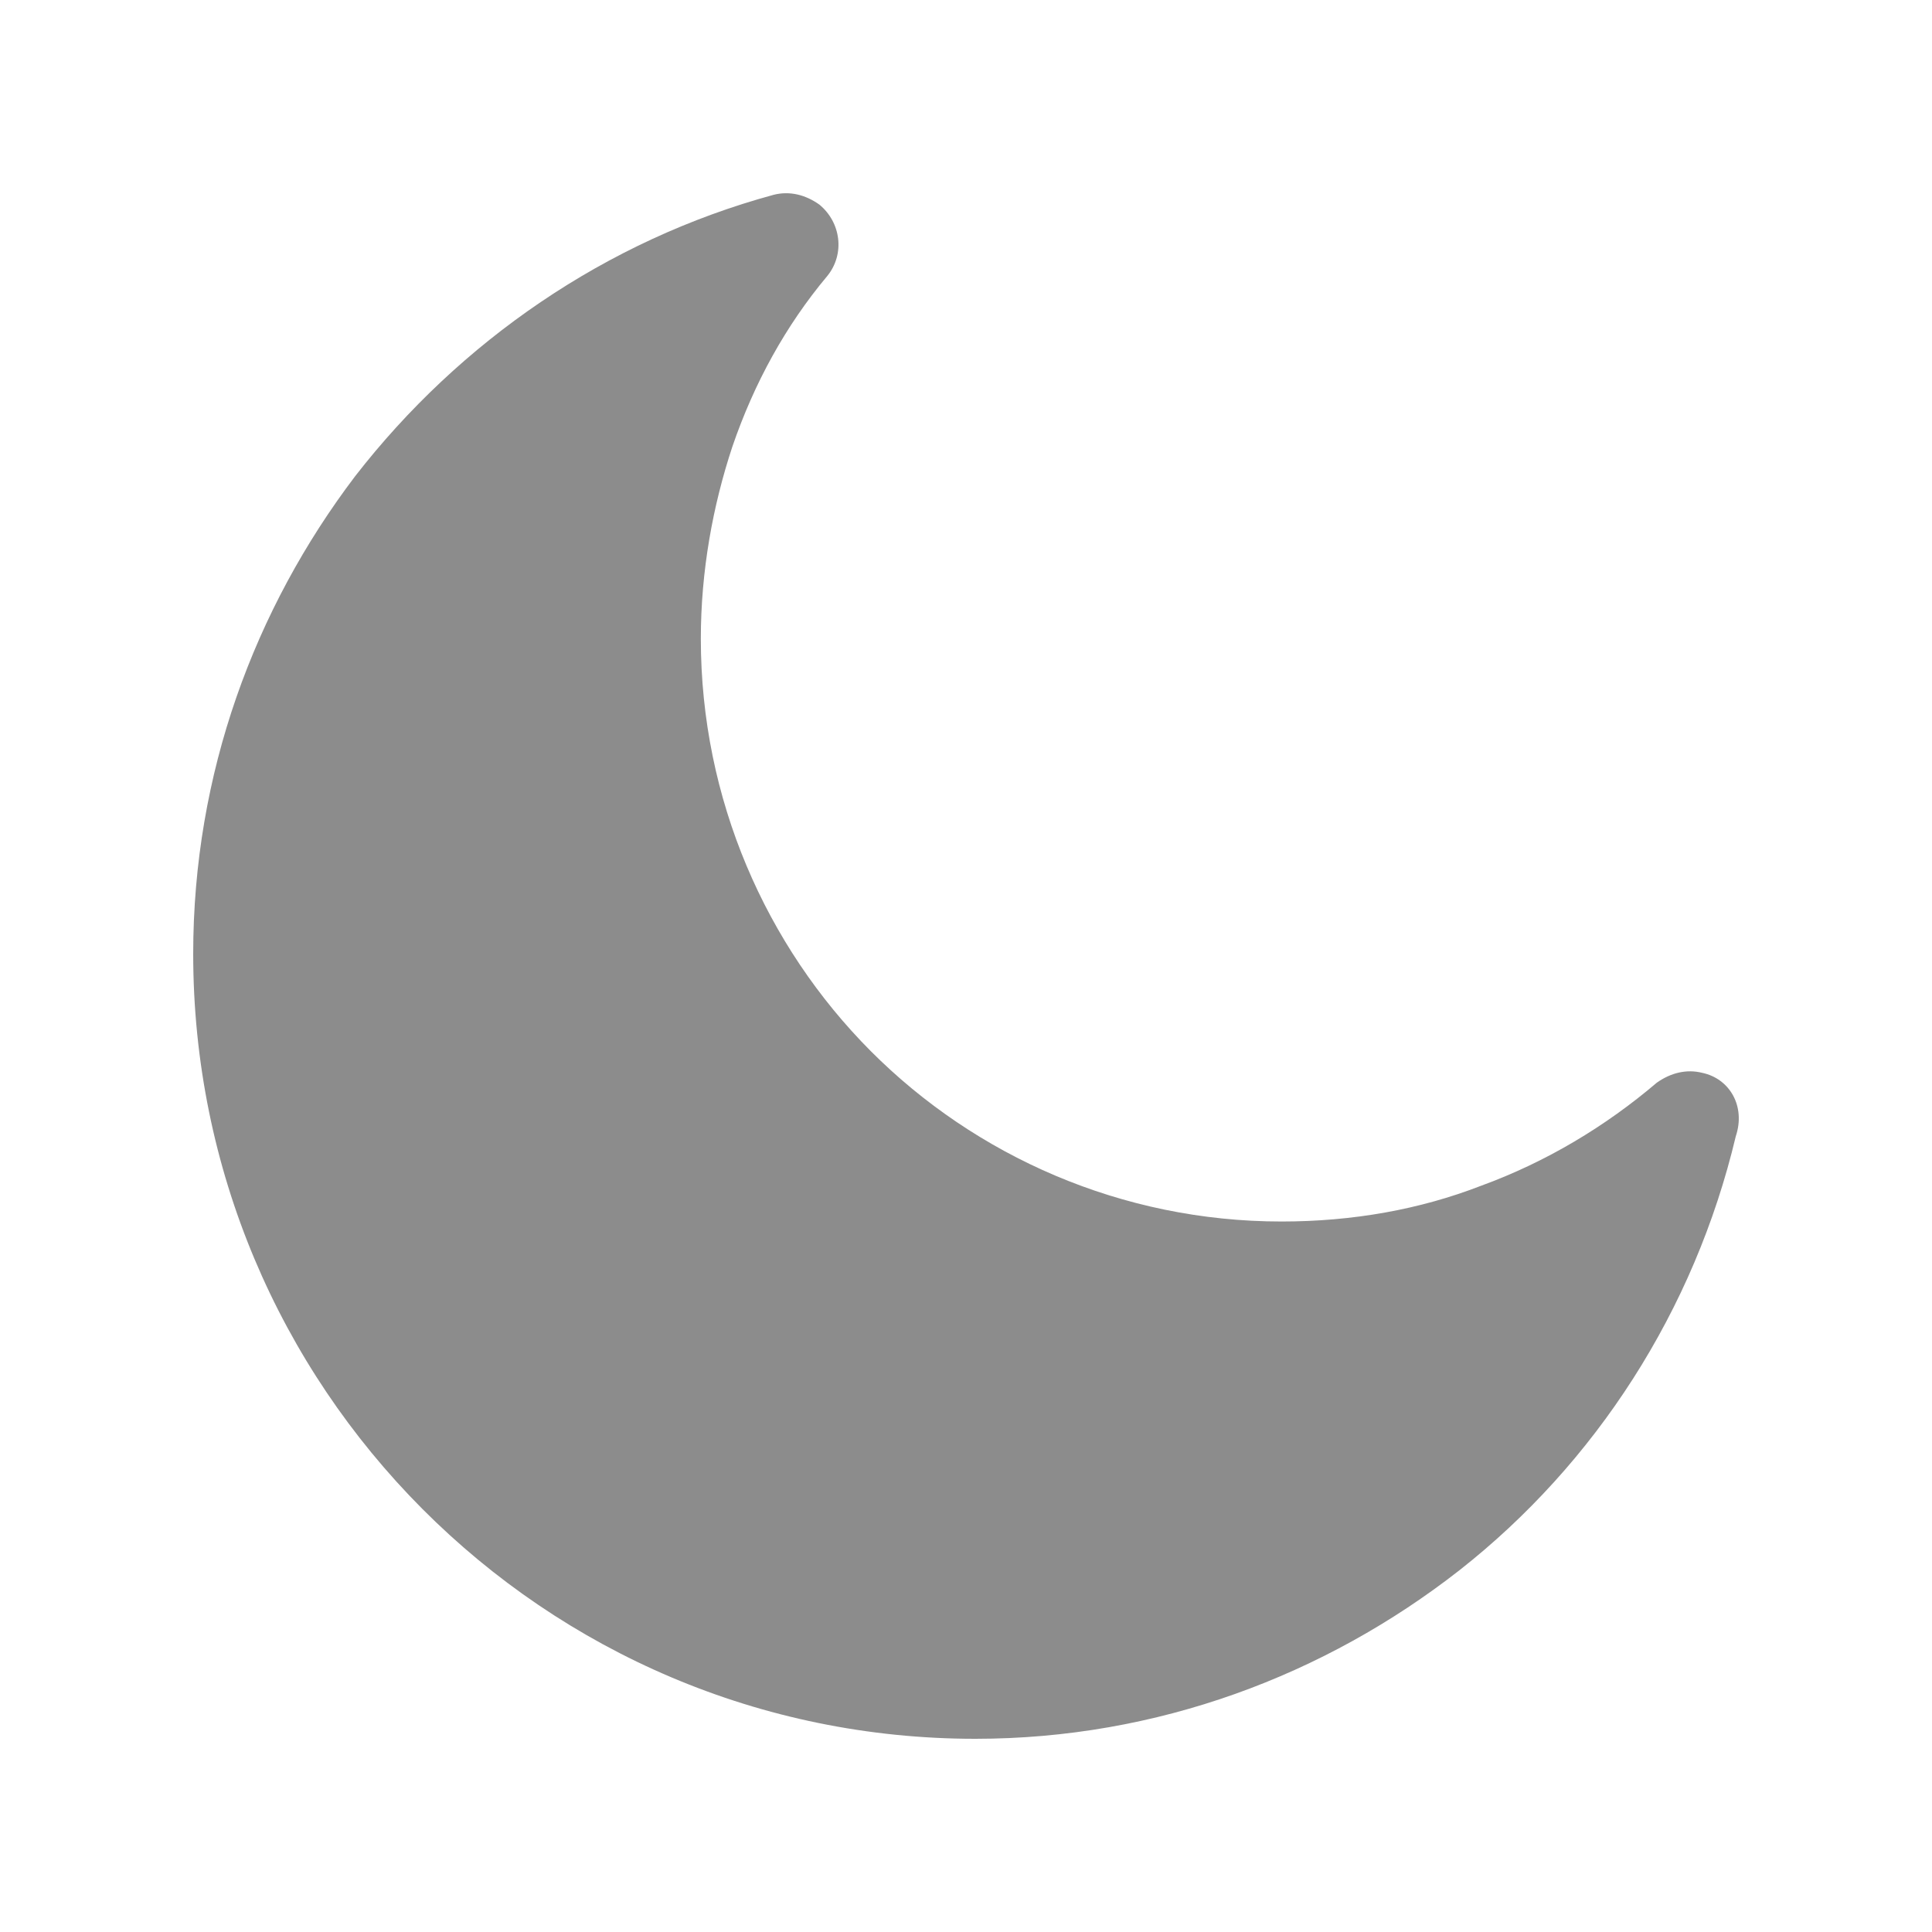 <svg width="20" height="20" viewBox="0 0 20 20" fill="none" xmlns="http://www.w3.org/2000/svg">
<path fill-rule="evenodd" clip-rule="evenodd" d="M17.622 11.106C17.458 11.065 17.295 11.106 17.151 11.208C16.62 11.66 16.006 12.029 15.332 12.275C14.698 12.521 14.002 12.645 13.266 12.645C11.61 12.645 10.097 11.967 9.013 10.88C7.93 9.792 7.255 8.274 7.255 6.612C7.255 5.914 7.378 5.237 7.582 4.622C7.807 3.965 8.134 3.37 8.564 2.857C8.748 2.631 8.707 2.303 8.482 2.118C8.339 2.016 8.175 1.975 8.011 2.016C6.273 2.488 4.76 3.534 3.677 4.929C2.634 6.304 2 8.007 2 9.874C2 12.111 2.9 14.142 4.372 15.62C5.844 17.097 7.868 18 10.097 18C11.978 18 13.716 17.343 15.107 16.256C16.518 15.148 17.54 13.568 17.969 11.762C18.072 11.454 17.908 11.167 17.622 11.106Z" fill="#8C8C8C"/>
</svg>
